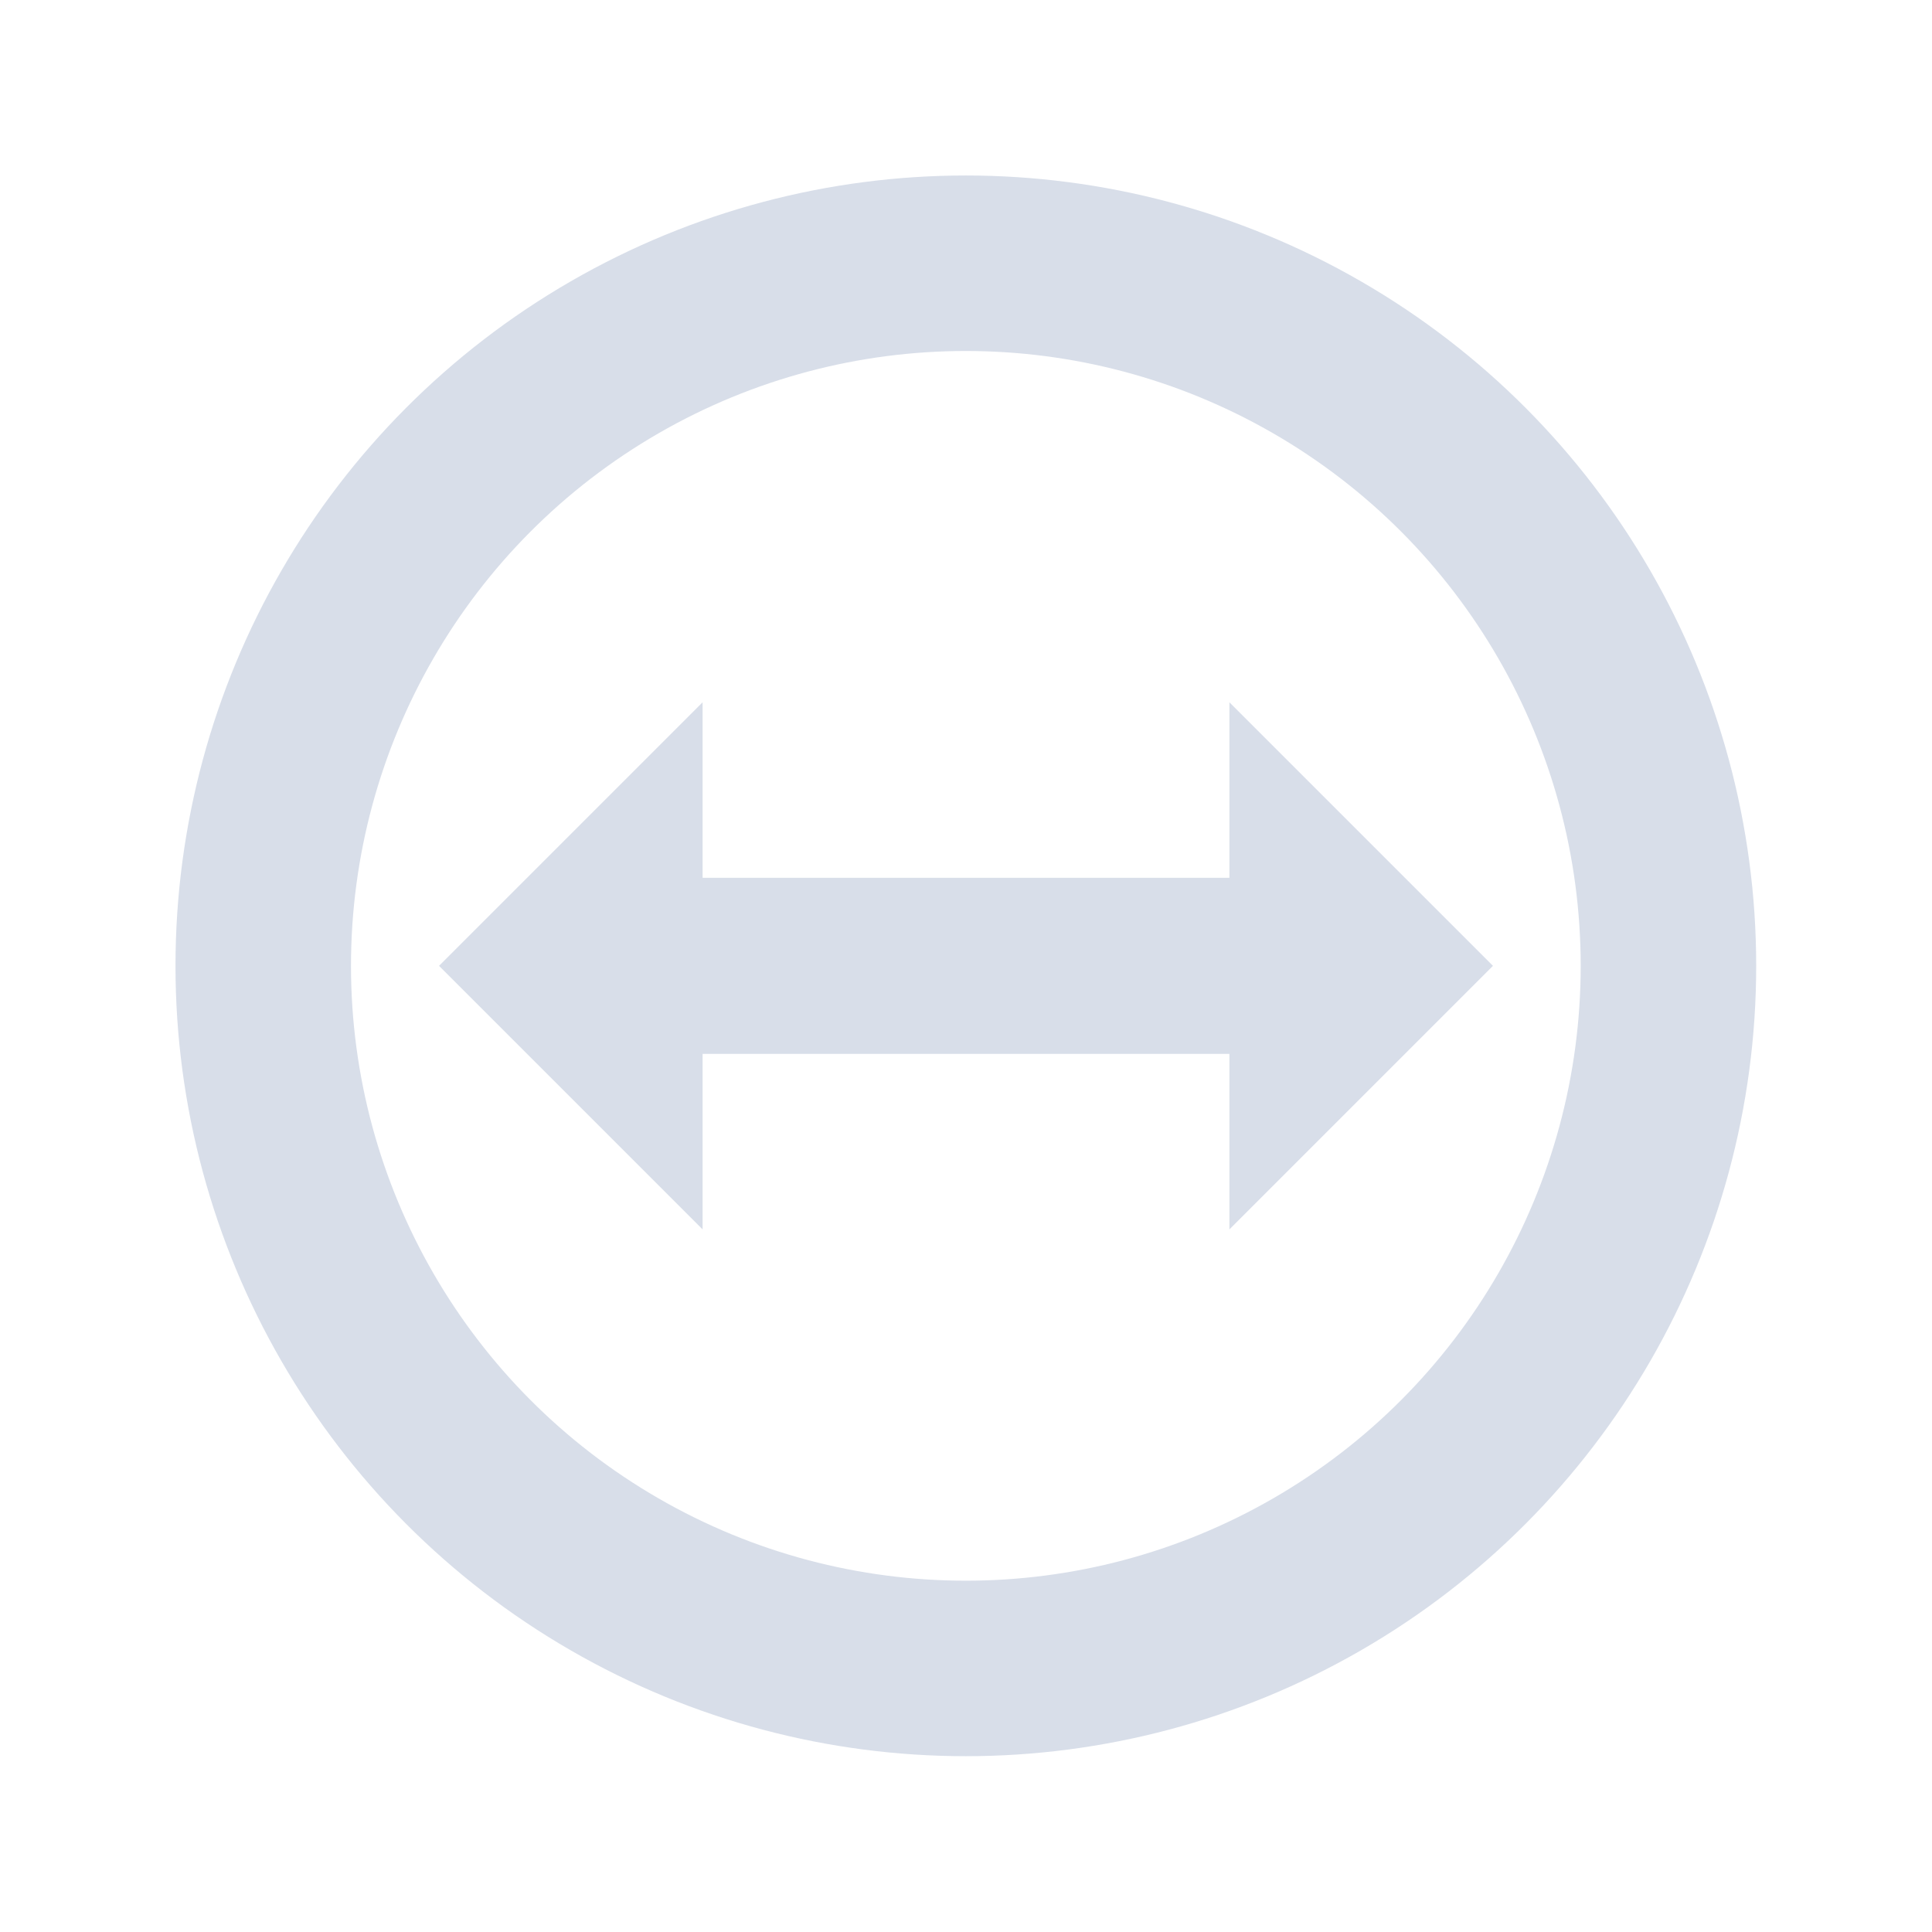 <svg width="22" height="22" viewBox="0 0 6.209 6.209" xmlns="http://www.w3.org/2000/svg">
 <ellipse cx="3.104" cy="3.104" rx="2.258" ry="2.258" fill="none" stroke="#d8dee9" stroke-linejoin="round" stroke-width=".564"/>
 <path d="m1.411 3.104 0.847-0.847v0.564h1.693v-0.564l0.847 0.847-0.847 0.847v-0.564h-1.693v0.564z" fill="#d8dee9" fill-rule="evenodd"/>
</svg>
